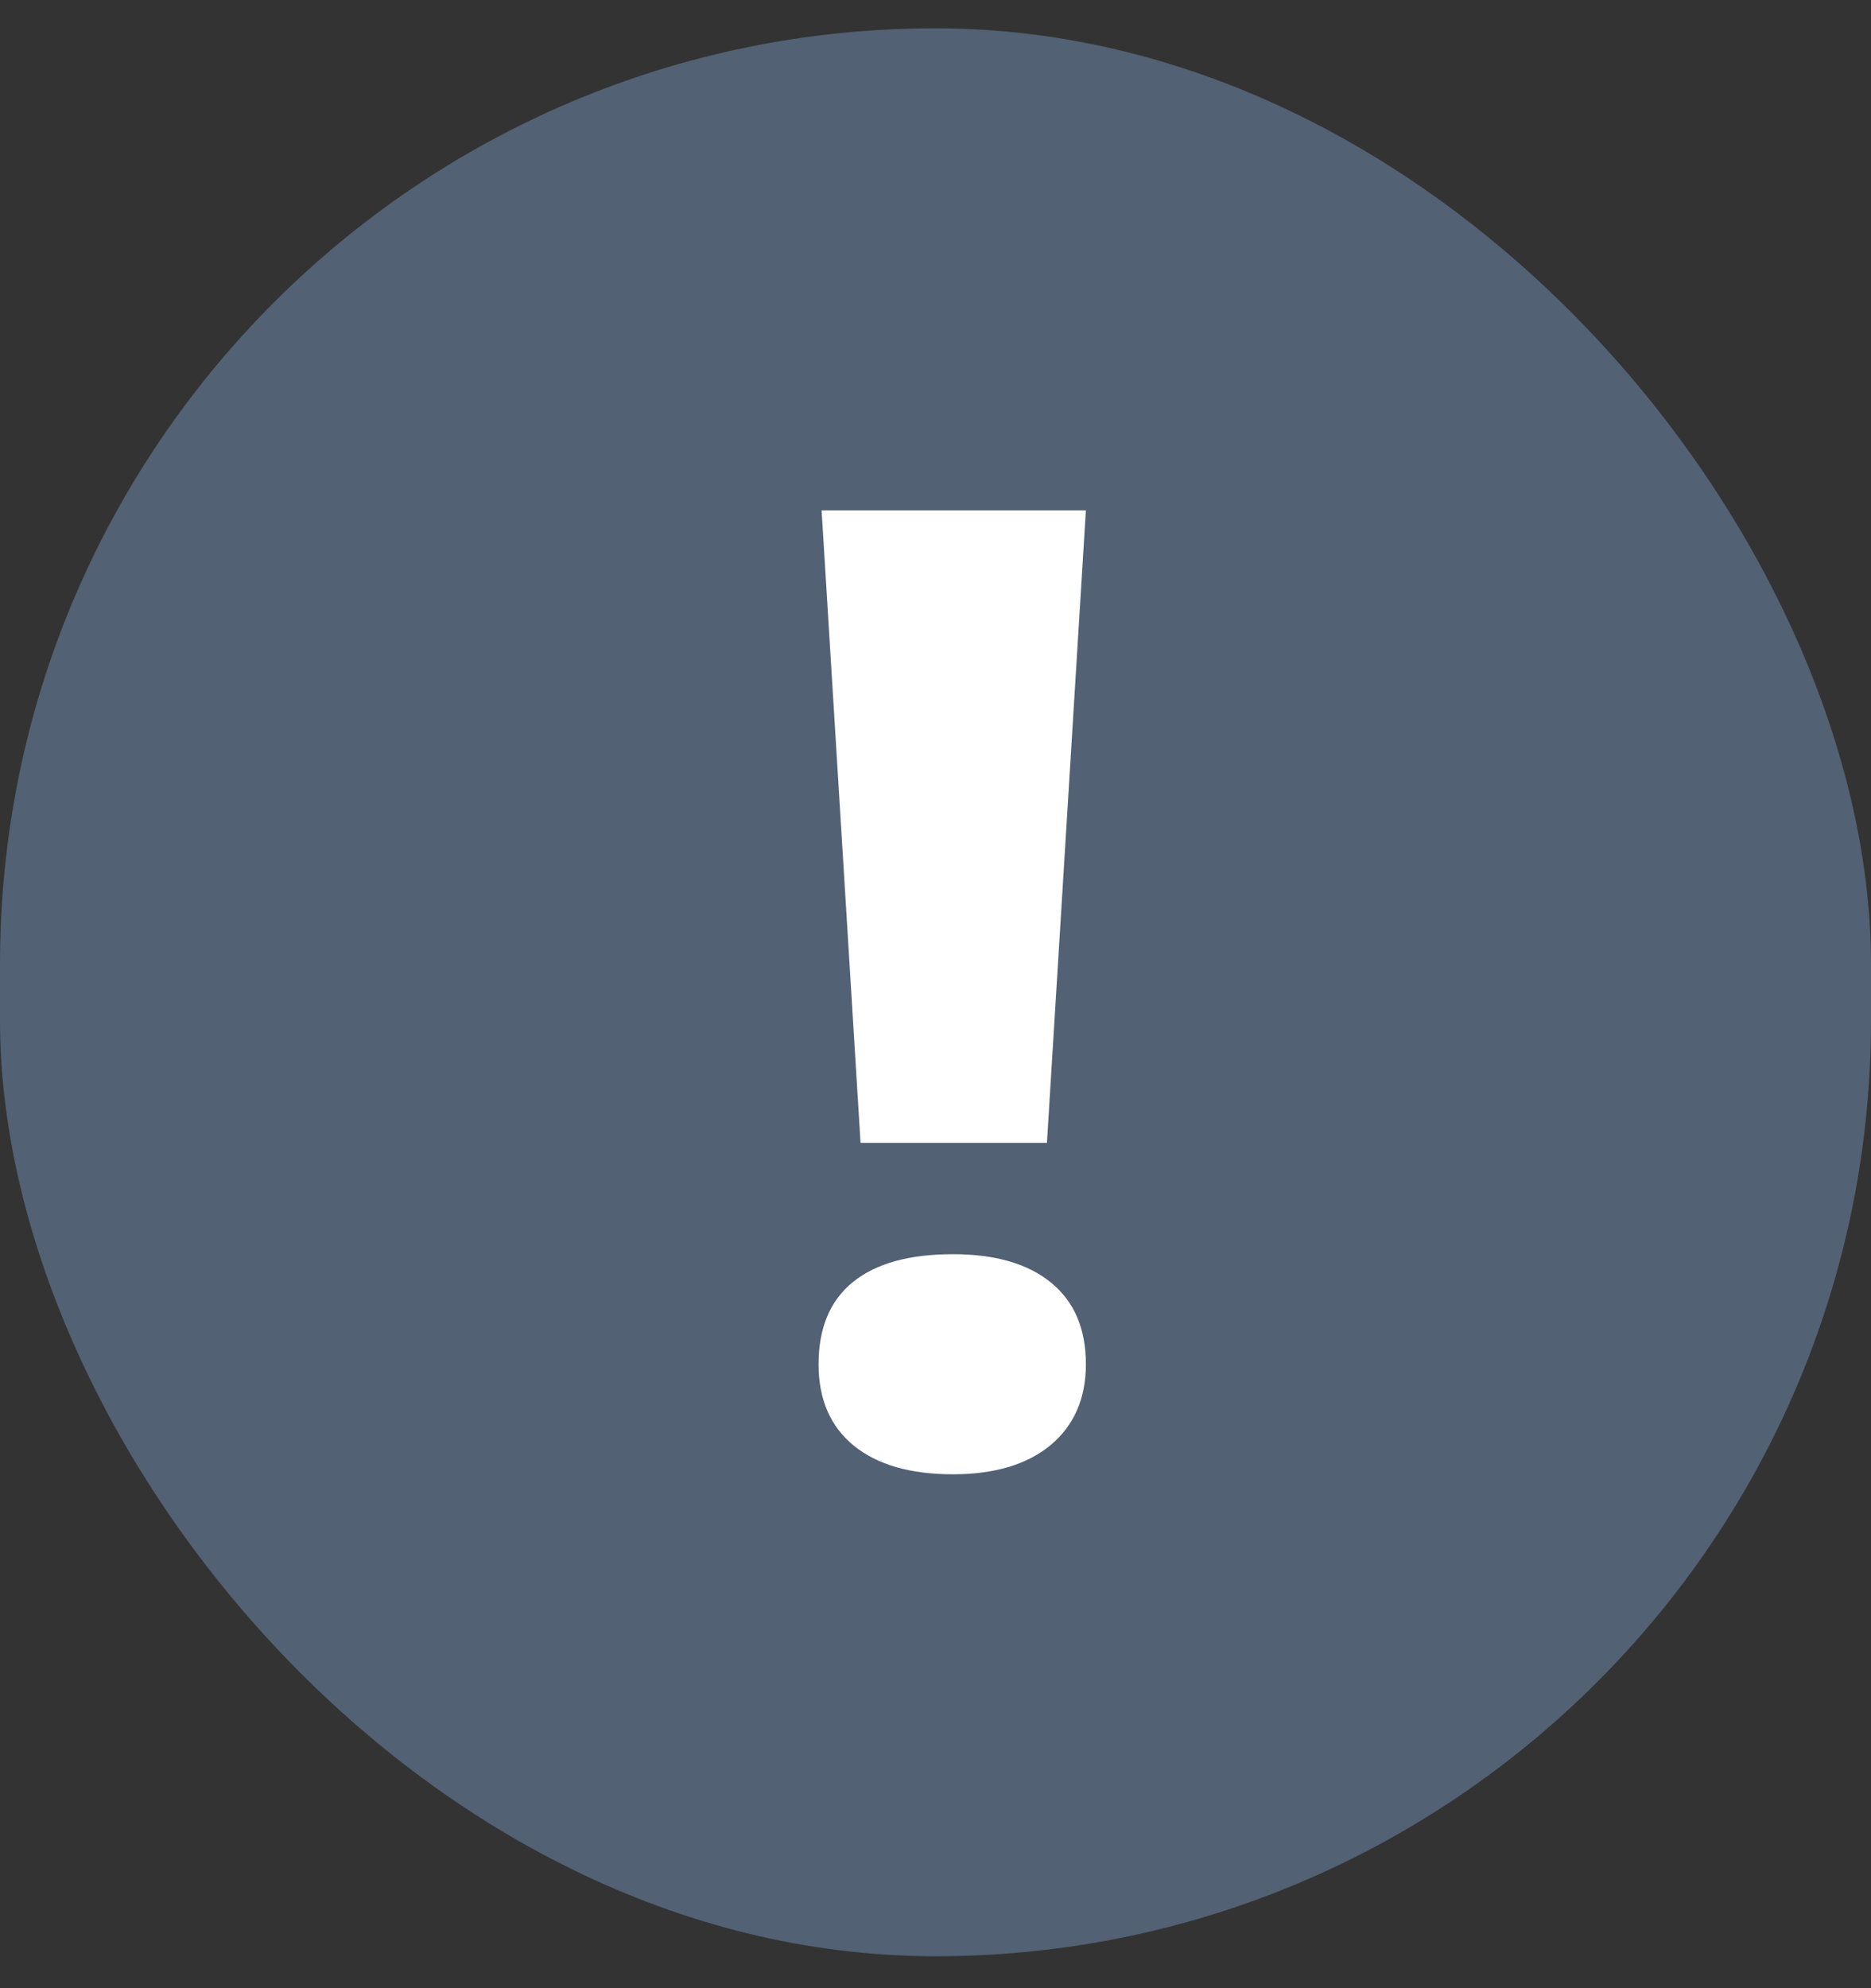 <svg xmlns="http://www.w3.org/2000/svg" width="16" height="17" viewBox="0 0 16 17">
    <rect x="0" y="0" width="16" height="17" fill="#333333" stroke="none"/>
    <g fill="none" fill-rule="evenodd">
        <rect width="16" height="16.485" y=".242" fill="#526173" rx="8"/>
        <path fill="#FFF" d="M8.953 9.772H7.359l-.333-5.408h2.26l-.333 5.408zM7 11.665c0-.31.098-.544.294-.703.196-.159.481-.238.855-.238.362 0 .641.081.84.244.198.162.297.394.297.697 0 .292-.1.521-.3.69-.201.167-.48.251-.837.251-.365 0-.648-.082-.849-.246-.2-.164-.3-.396-.3-.695z"/>
    </g>
</svg>

